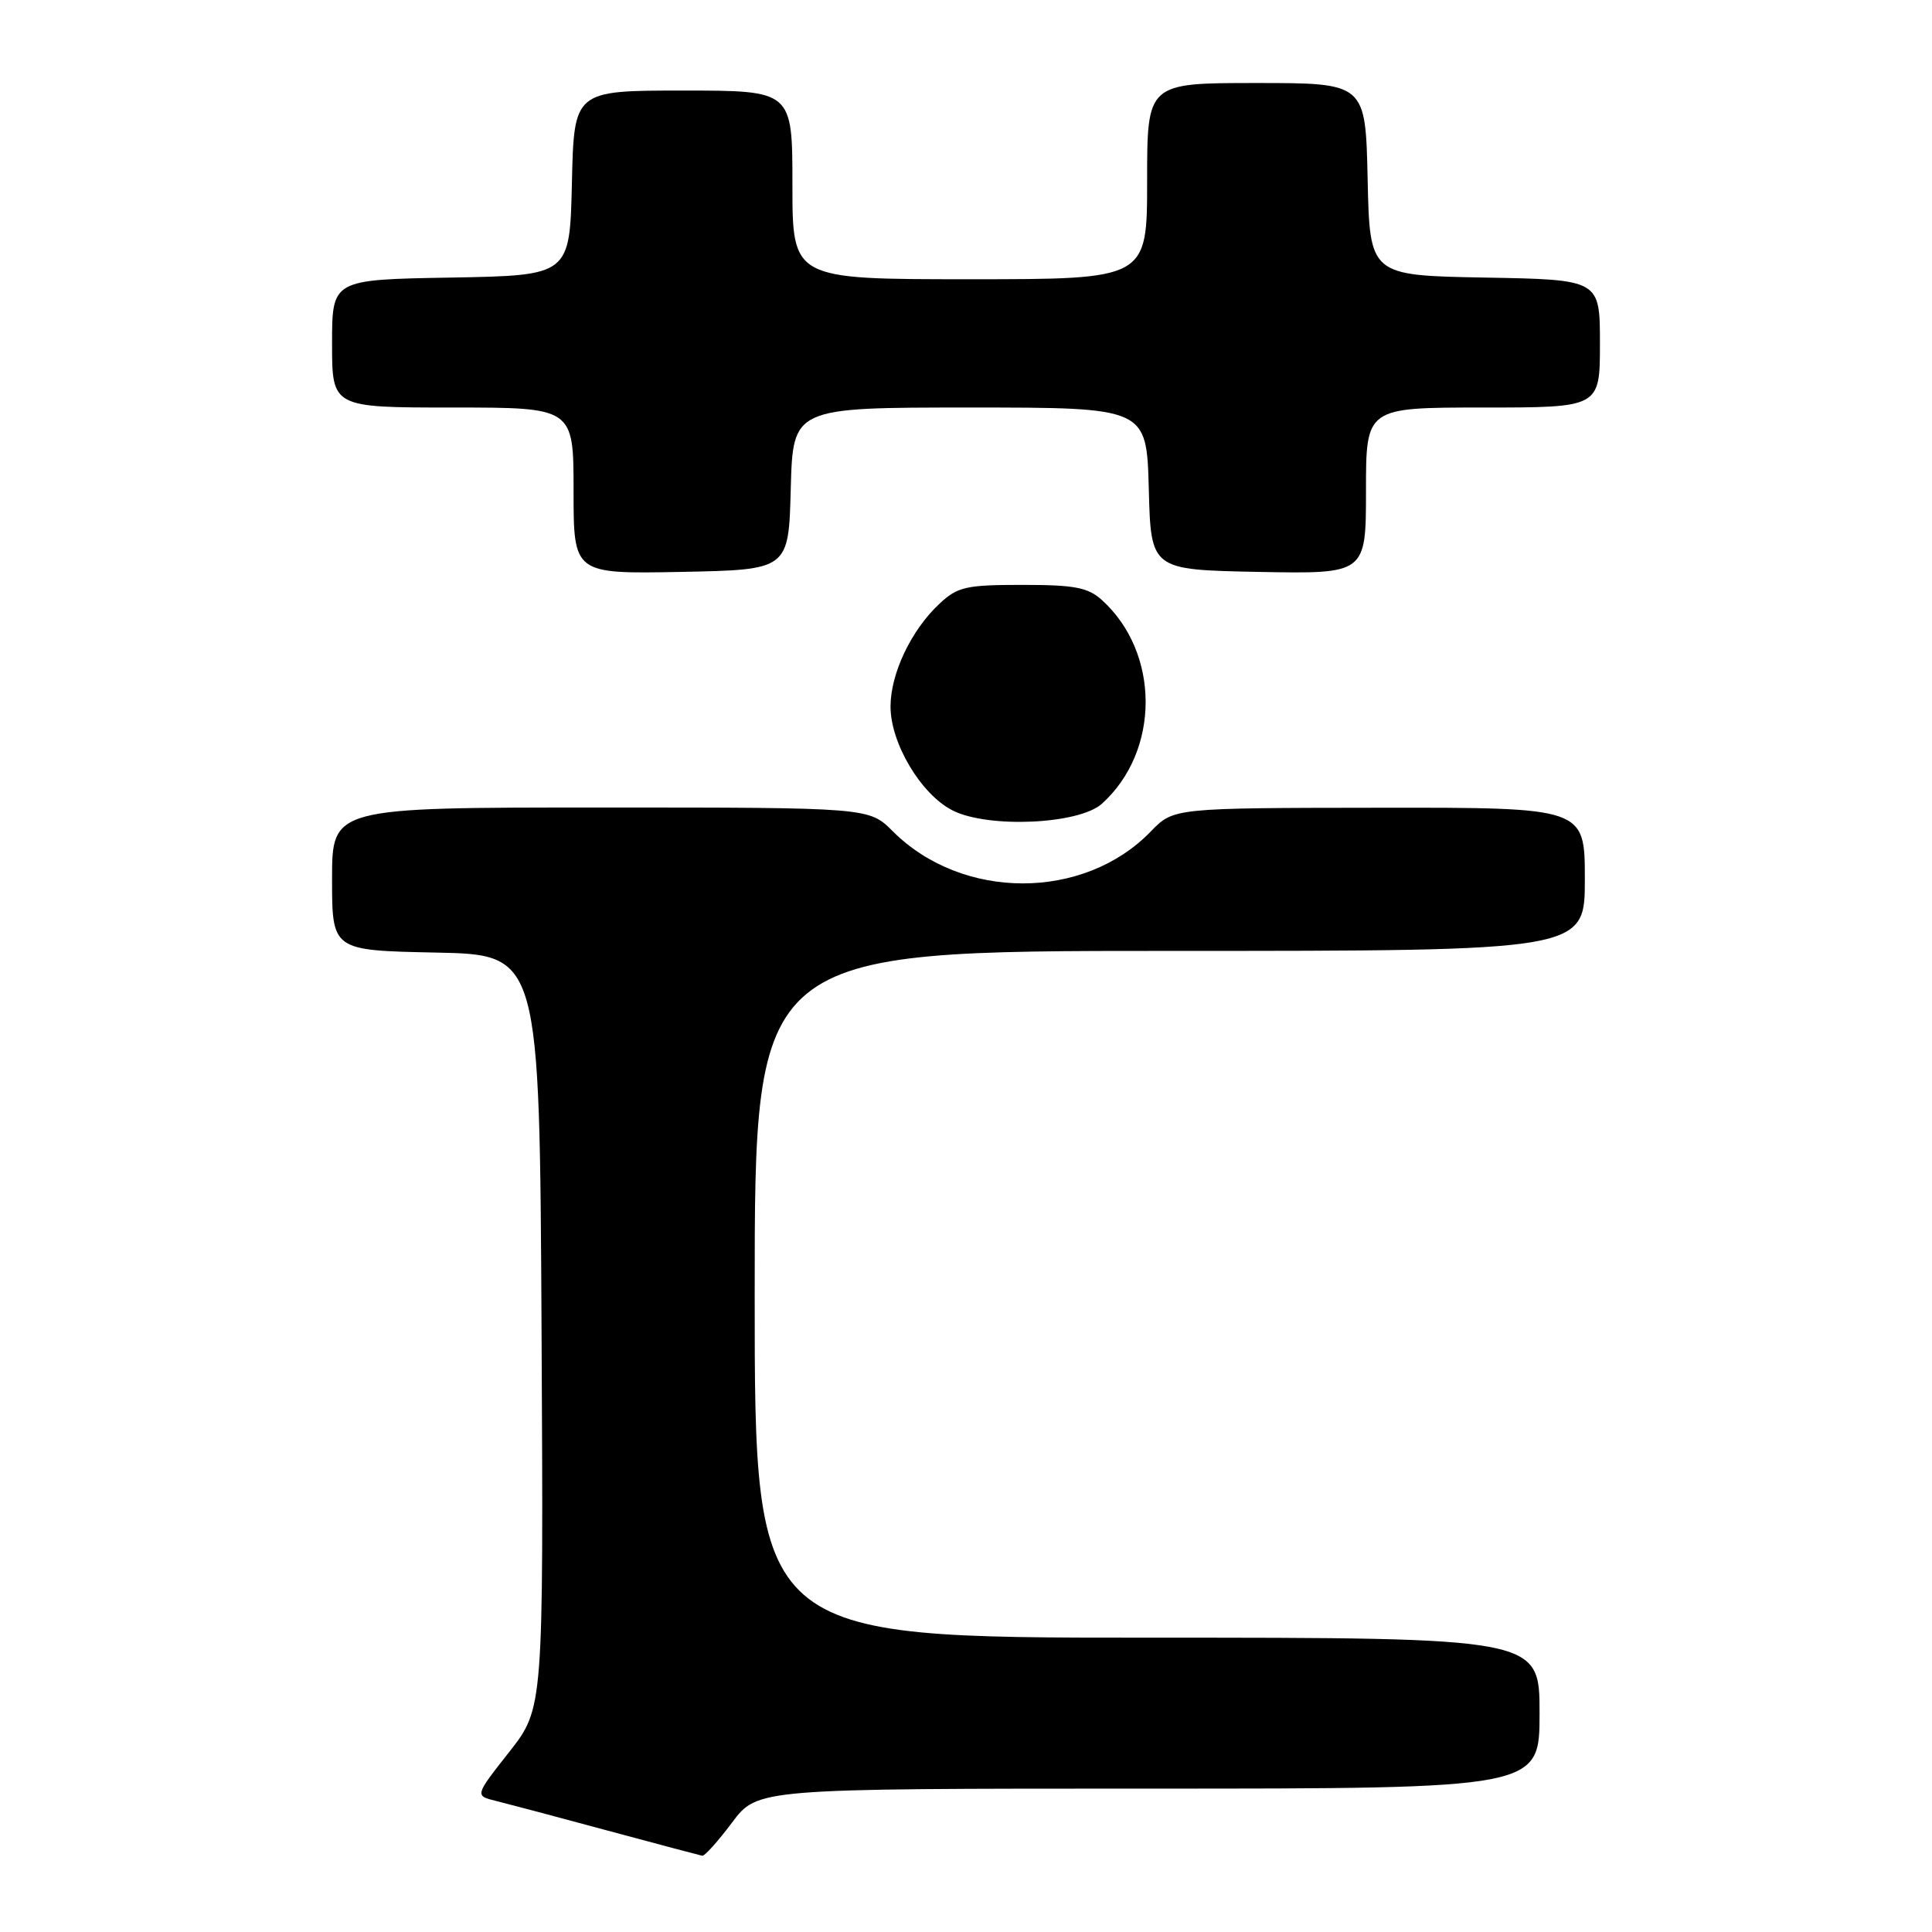<?xml version="1.0" encoding="UTF-8" standalone="no"?>
<!DOCTYPE svg PUBLIC "-//W3C//DTD SVG 1.1//EN" "http://www.w3.org/Graphics/SVG/1.1/DTD/svg11.dtd" >
<svg xmlns="http://www.w3.org/2000/svg" xmlns:xlink="http://www.w3.org/1999/xlink" version="1.1" viewBox="0 0 256 256">
 <g >
 <path fill="currentColor"
d=" M 97.00 241.50 C 100.37 237.00 100.37 237.00 152.19 237.00 C 204.00 237.00 204.00 237.00 204.00 227.00 C 204.00 217.00 204.00 217.00 152.00 217.00 C 100.00 217.00 100.00 217.00 100.00 171.50 C 100.00 126.00 100.00 126.00 155.00 126.00 C 210.00 126.00 210.00 126.00 210.00 116.50 C 210.00 107.00 210.00 107.00 182.75 107.03 C 155.50 107.06 155.50 107.06 152.50 110.16 C 143.61 119.36 127.51 119.35 118.30 110.15 C 115.15 107.00 115.15 107.00 79.58 107.00 C 44.00 107.00 44.00 107.00 44.00 116.47 C 44.00 125.94 44.00 125.94 57.75 126.22 C 71.50 126.50 71.50 126.50 71.76 176.43 C 72.02 226.35 72.02 226.35 67.47 232.15 C 62.91 237.94 62.91 237.94 65.71 238.63 C 67.24 239.01 73.90 240.77 80.50 242.56 C 87.10 244.34 92.75 245.84 93.06 245.90 C 93.37 245.95 95.15 243.97 97.00 241.50 Z  M 146.02 106.49 C 153.74 99.51 153.73 86.49 146.00 79.50 C 144.16 77.84 142.39 77.50 135.48 77.50 C 127.99 77.50 126.89 77.75 124.48 80.00 C 120.74 83.49 118.00 89.25 118.00 93.62 C 118.00 98.49 122.04 105.26 126.21 107.38 C 130.92 109.78 142.98 109.24 146.02 106.49 Z  M 104.78 64.75 C 105.07 54.00 105.07 54.00 128.50 54.00 C 151.93 54.00 151.93 54.00 152.22 64.75 C 152.50 75.50 152.50 75.50 166.75 75.78 C 181.00 76.05 181.00 76.05 181.00 65.03 C 181.00 54.00 181.00 54.00 196.50 54.00 C 212.00 54.00 212.00 54.00 212.00 45.53 C 212.00 37.05 212.00 37.05 196.75 36.78 C 181.50 36.50 181.50 36.50 181.22 23.75 C 180.94 11.00 180.94 11.00 166.47 11.00 C 152.00 11.00 152.00 11.00 152.00 24.00 C 152.00 37.00 152.00 37.00 128.50 37.00 C 105.00 37.00 105.00 37.00 105.00 24.50 C 105.00 12.00 105.00 12.00 90.53 12.00 C 76.06 12.00 76.06 12.00 75.78 24.25 C 75.50 36.50 75.50 36.50 59.75 36.78 C 44.00 37.05 44.00 37.05 44.00 45.53 C 44.00 54.00 44.00 54.00 60.00 54.00 C 76.00 54.00 76.00 54.00 76.00 65.03 C 76.00 76.05 76.00 76.05 90.25 75.78 C 104.50 75.50 104.50 75.50 104.78 64.75 Z "/>
</g>
</svg>